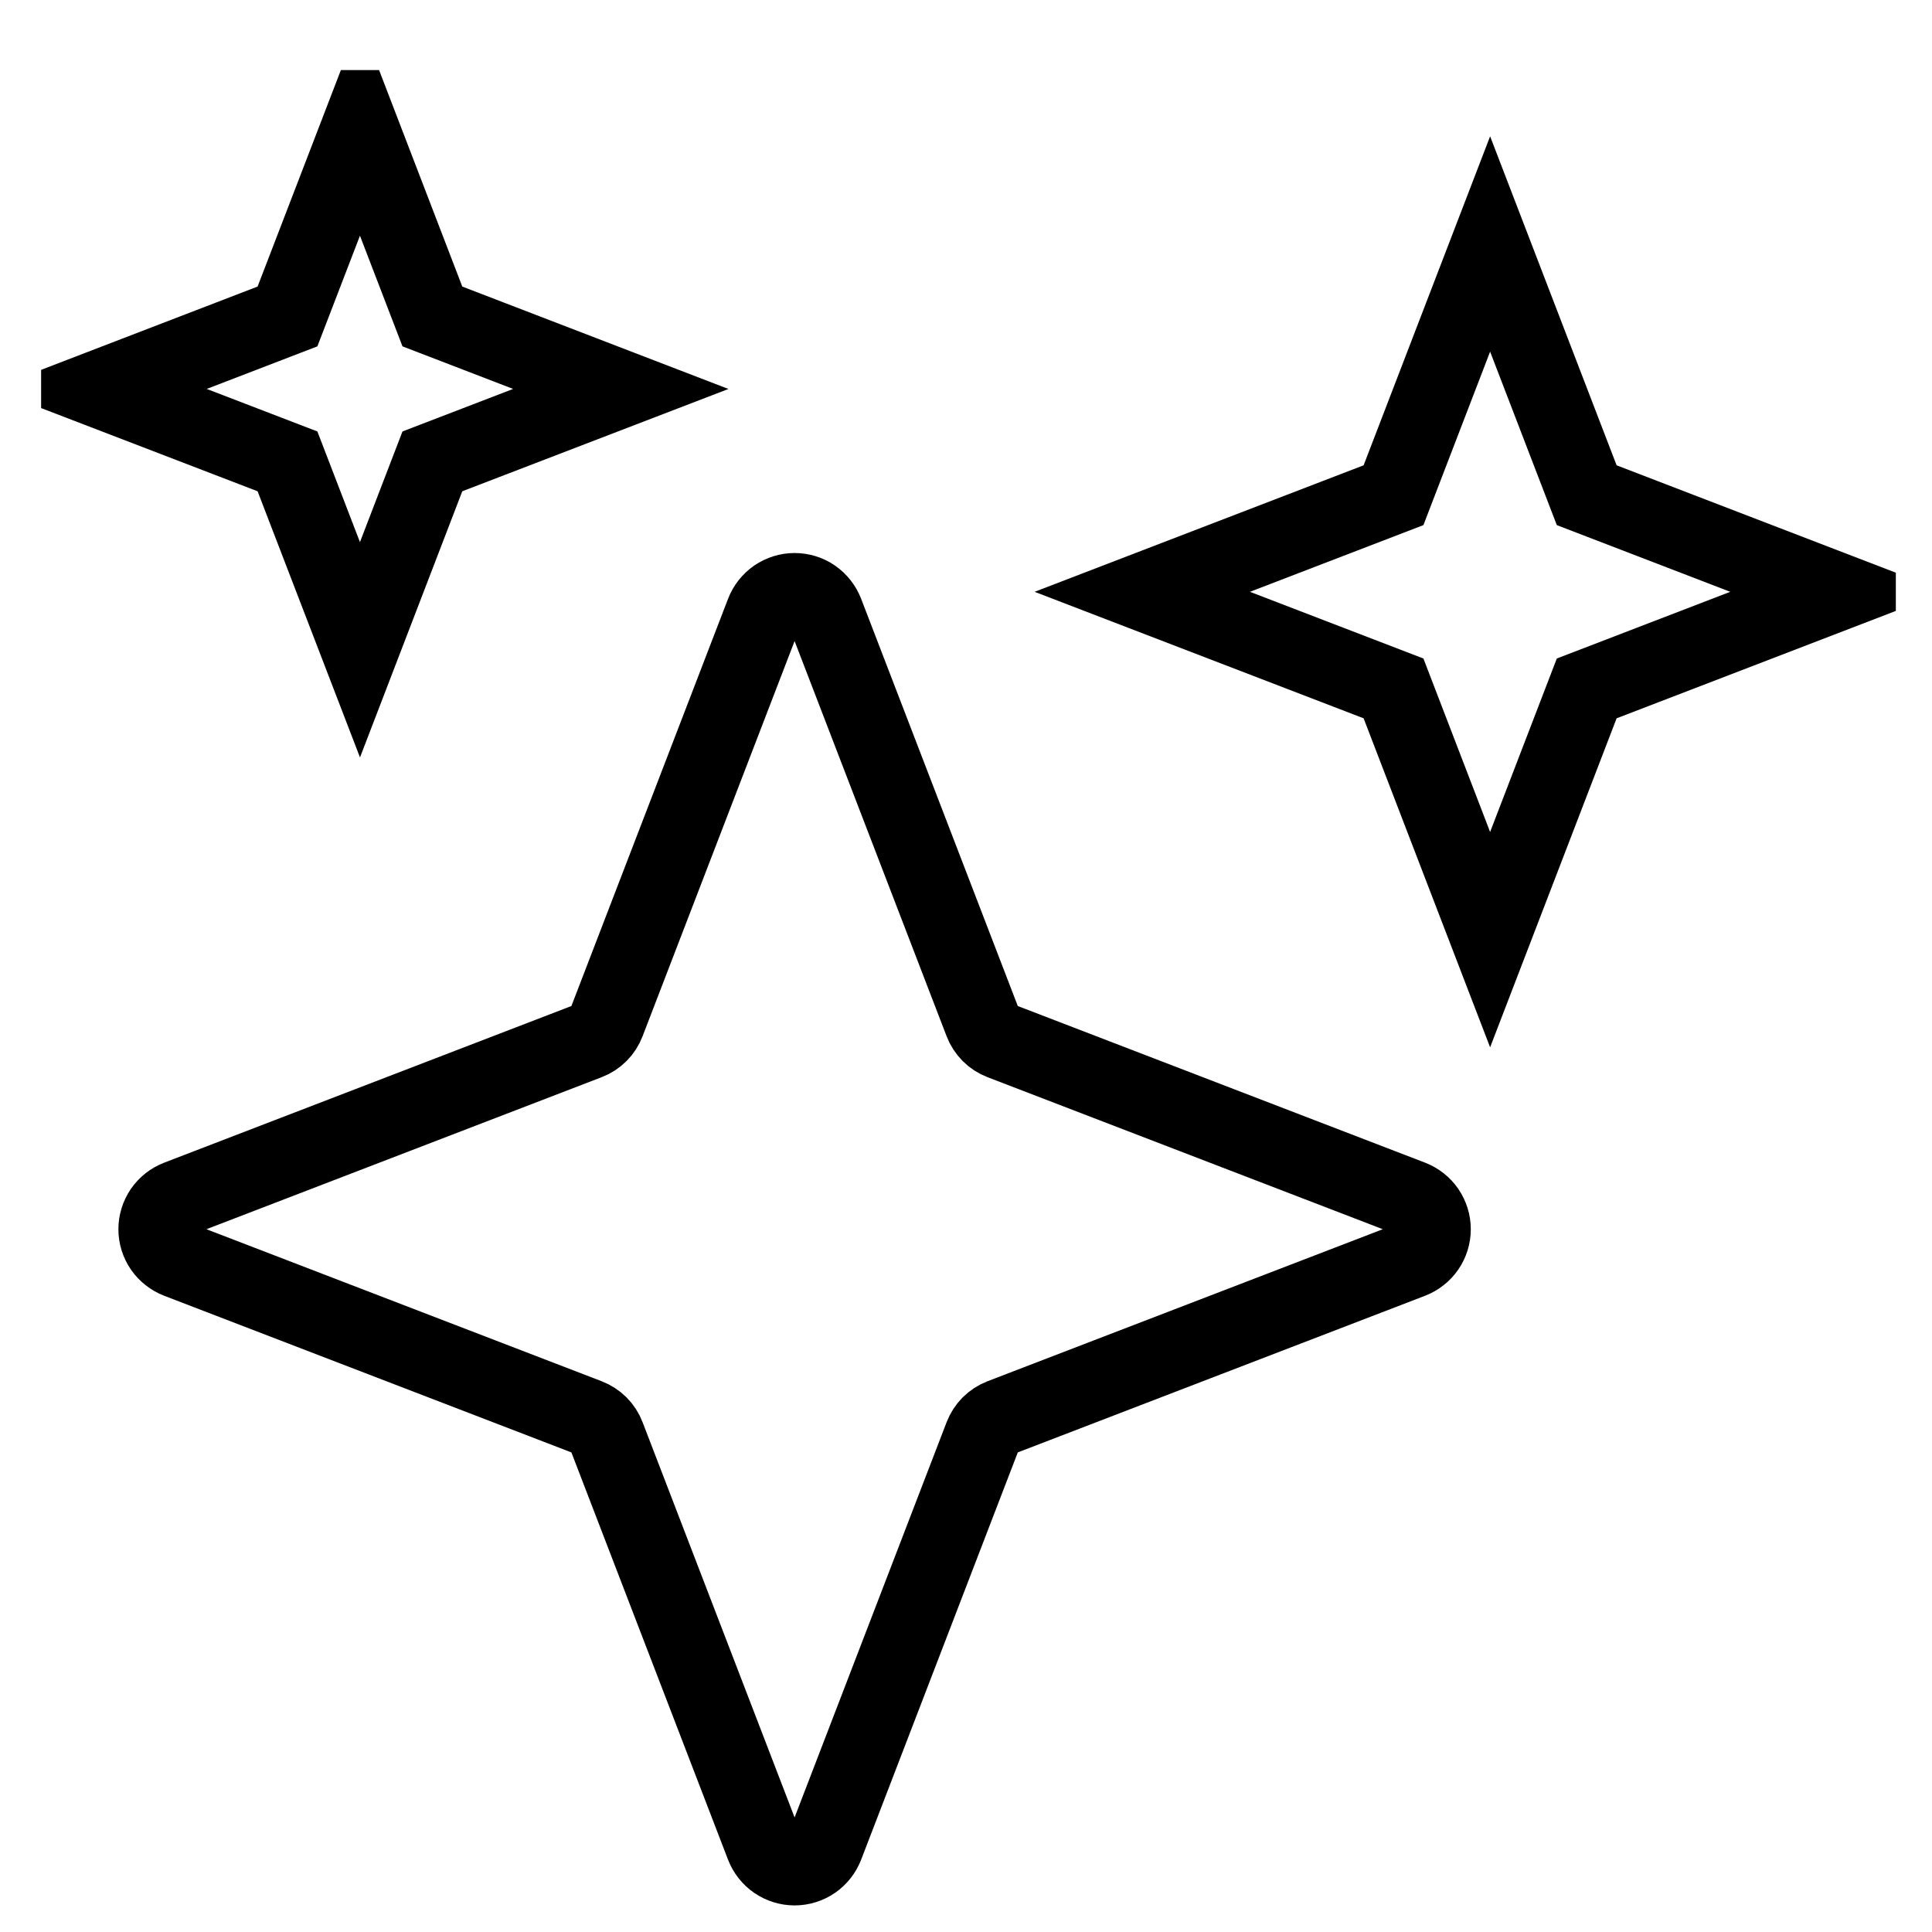 <svg width="25" height="25" viewBox="0 0 25 25" fill="none" xmlns="http://www.w3.org/2000/svg">
<g id="sparkles" clip-path="url(#clip0_975_13224)">
<path id="Vector" d="M12.716 13.23L10.676 7.927C10.645 7.847 10.591 7.779 10.521 7.73C10.451 7.682 10.367 7.656 10.282 7.656C10.197 7.656 10.114 7.682 10.043 7.73C9.973 7.779 9.919 7.847 9.888 7.927L7.848 13.23C7.827 13.285 7.795 13.335 7.753 13.377C7.711 13.419 7.661 13.451 7.606 13.472L2.303 15.512C2.223 15.543 2.155 15.597 2.106 15.667C2.058 15.738 2.032 15.821 2.032 15.906C2.032 15.992 2.058 16.075 2.106 16.145C2.155 16.215 2.223 16.269 2.303 16.3L7.606 18.34C7.661 18.361 7.711 18.394 7.753 18.435C7.795 18.477 7.827 18.527 7.848 18.582L9.888 23.886C9.919 23.965 9.973 24.034 10.043 24.082C10.114 24.13 10.197 24.156 10.282 24.156C10.367 24.156 10.451 24.13 10.521 24.082C10.591 24.034 10.645 23.965 10.676 23.886L12.716 18.582C12.737 18.527 12.77 18.477 12.811 18.435C12.853 18.394 12.903 18.361 12.958 18.34L18.262 16.3C18.341 16.269 18.41 16.215 18.458 16.145C18.506 16.075 18.532 15.992 18.532 15.906C18.532 15.821 18.506 15.738 18.458 15.667C18.41 15.597 18.341 15.543 18.262 15.512L12.958 13.472C12.903 13.451 12.853 13.419 12.811 13.377C12.77 13.335 12.737 13.285 12.716 13.23Z" stroke="black" strokeWidth="1.002" strokeLinecap="round" strokeLinejoin="round"/>
<path id="Vector_2" d="M5.595 4.095L4.658 1.657L3.72 4.095L1.282 5.033L3.72 5.97L4.658 8.408L5.595 5.97L8.033 5.033L5.595 4.095Z" stroke="black" strokeWidth="1.002" strokeLinecap="round" strokeLinejoin="round"/>
<path id="Vector_3" d="M20.532 6.408L19.282 3.157L18.032 6.408L14.781 7.658L18.032 8.908L19.282 12.159L20.532 8.908L23.782 7.658L20.532 6.408Z" stroke="black" strokeWidth="1.002" strokeLinecap="round" strokeLinejoin="round"/>
</g>
<defs>
<clipPath id="clip0_975_13224">
<rect width="24" height="24" fill="white" transform="translate(0.532 0.907)"/>
</clipPath>
</defs>
</svg>
